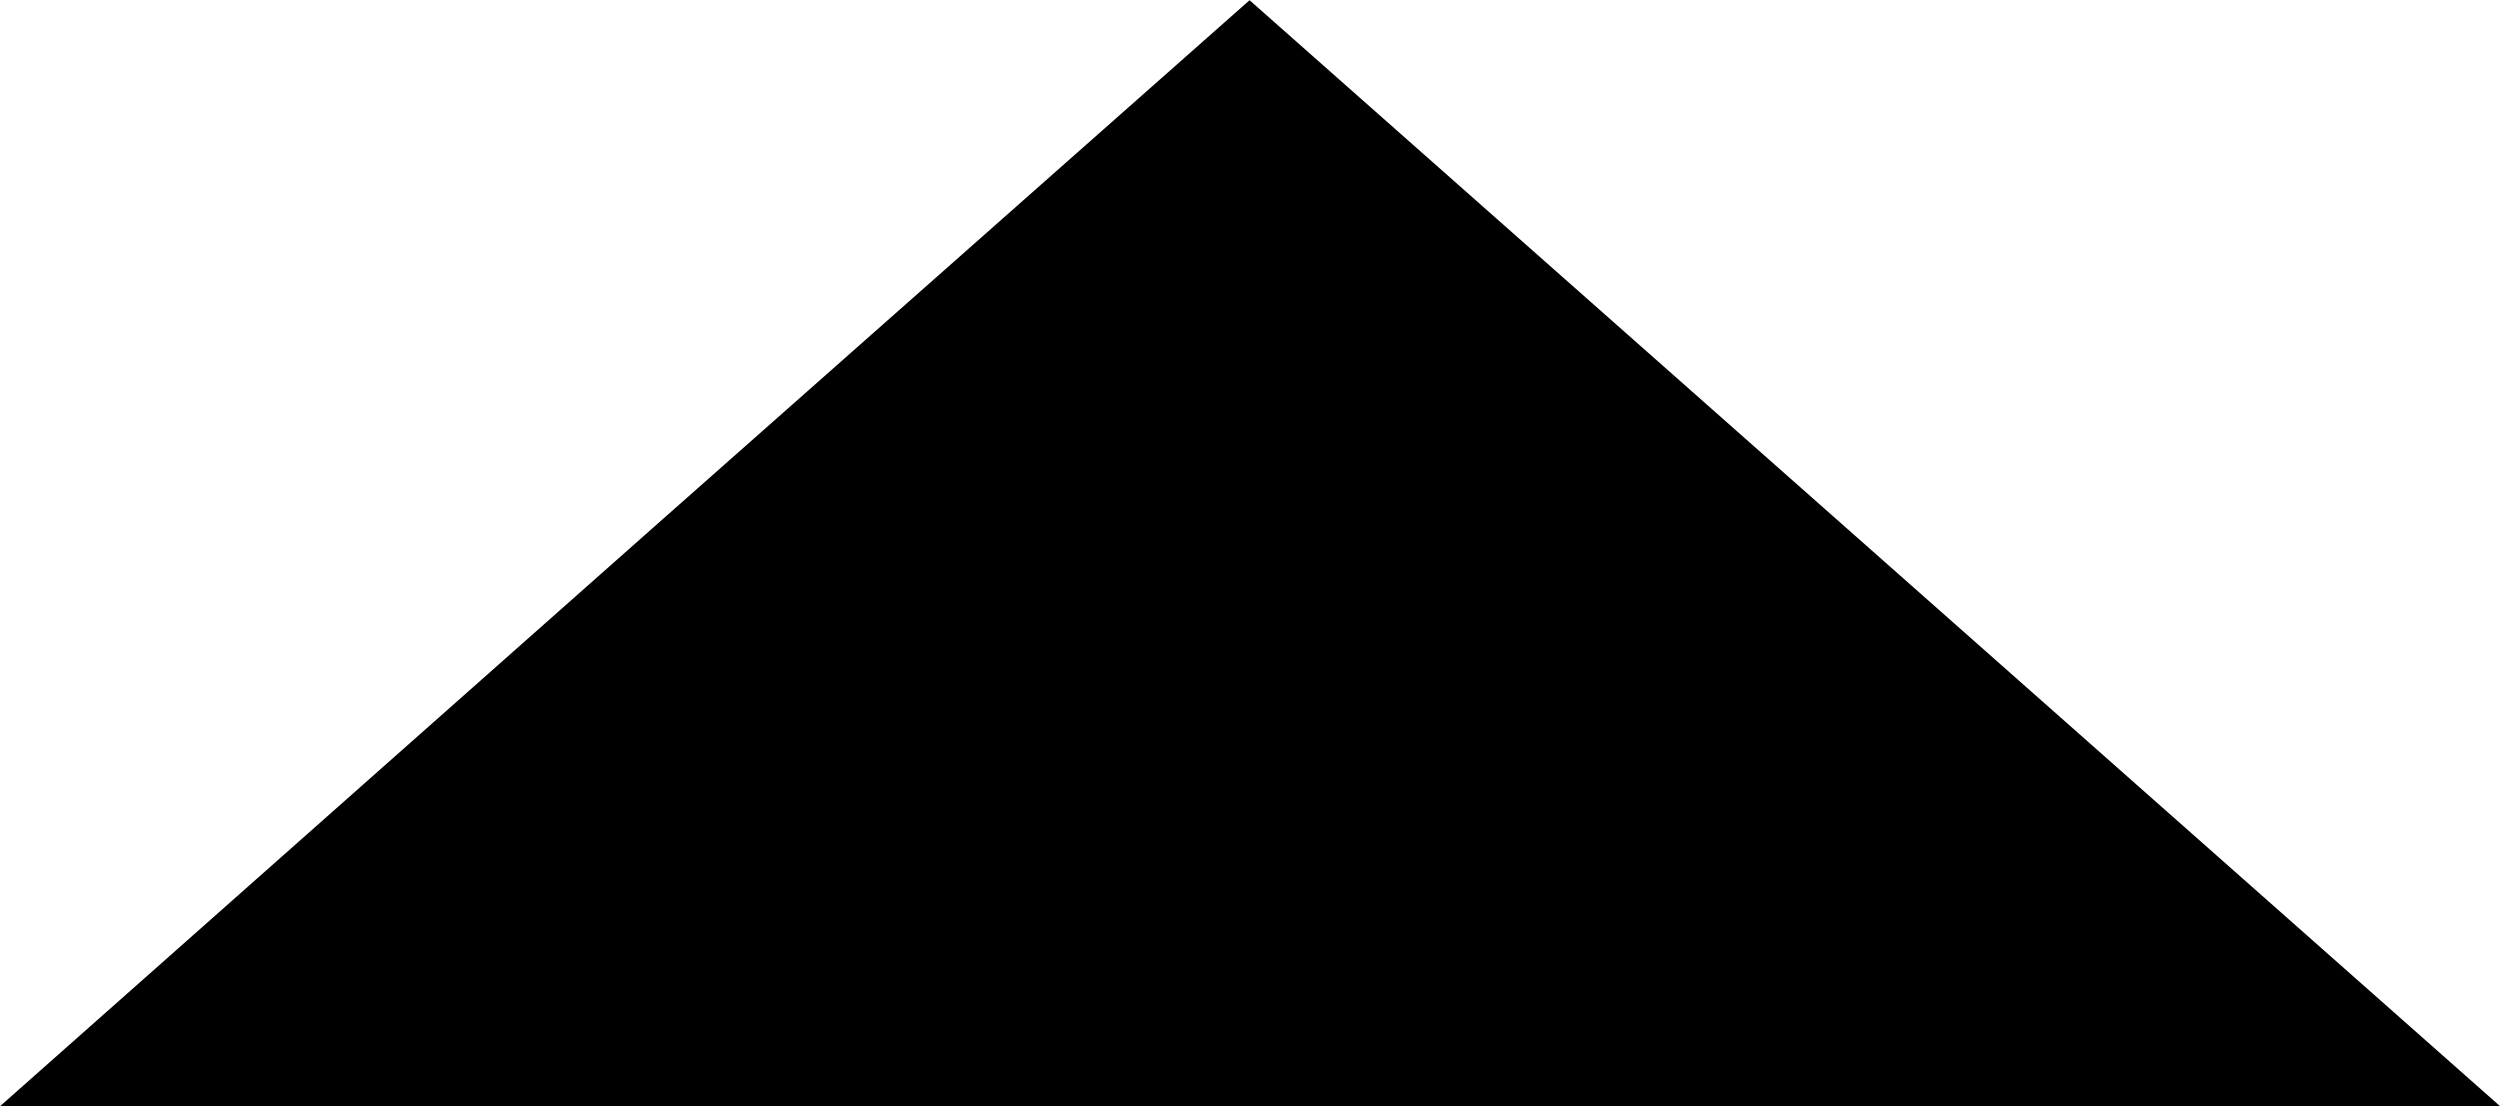 <svg id="Layer_1" data-name="Layer 1" xmlns="http://www.w3.org/2000/svg" viewBox="0 0 28.93 12.8"><defs><style>.cls-1{stroke:#000;stroke-miterlimit:10;}</style></defs><title>arrow3</title><polygon class="cls-1" points="14.46 0.67 21.03 6.48 27.61 12.3 14.46 12.3 1.32 12.3 7.89 6.48 14.46 0.67"/></svg>